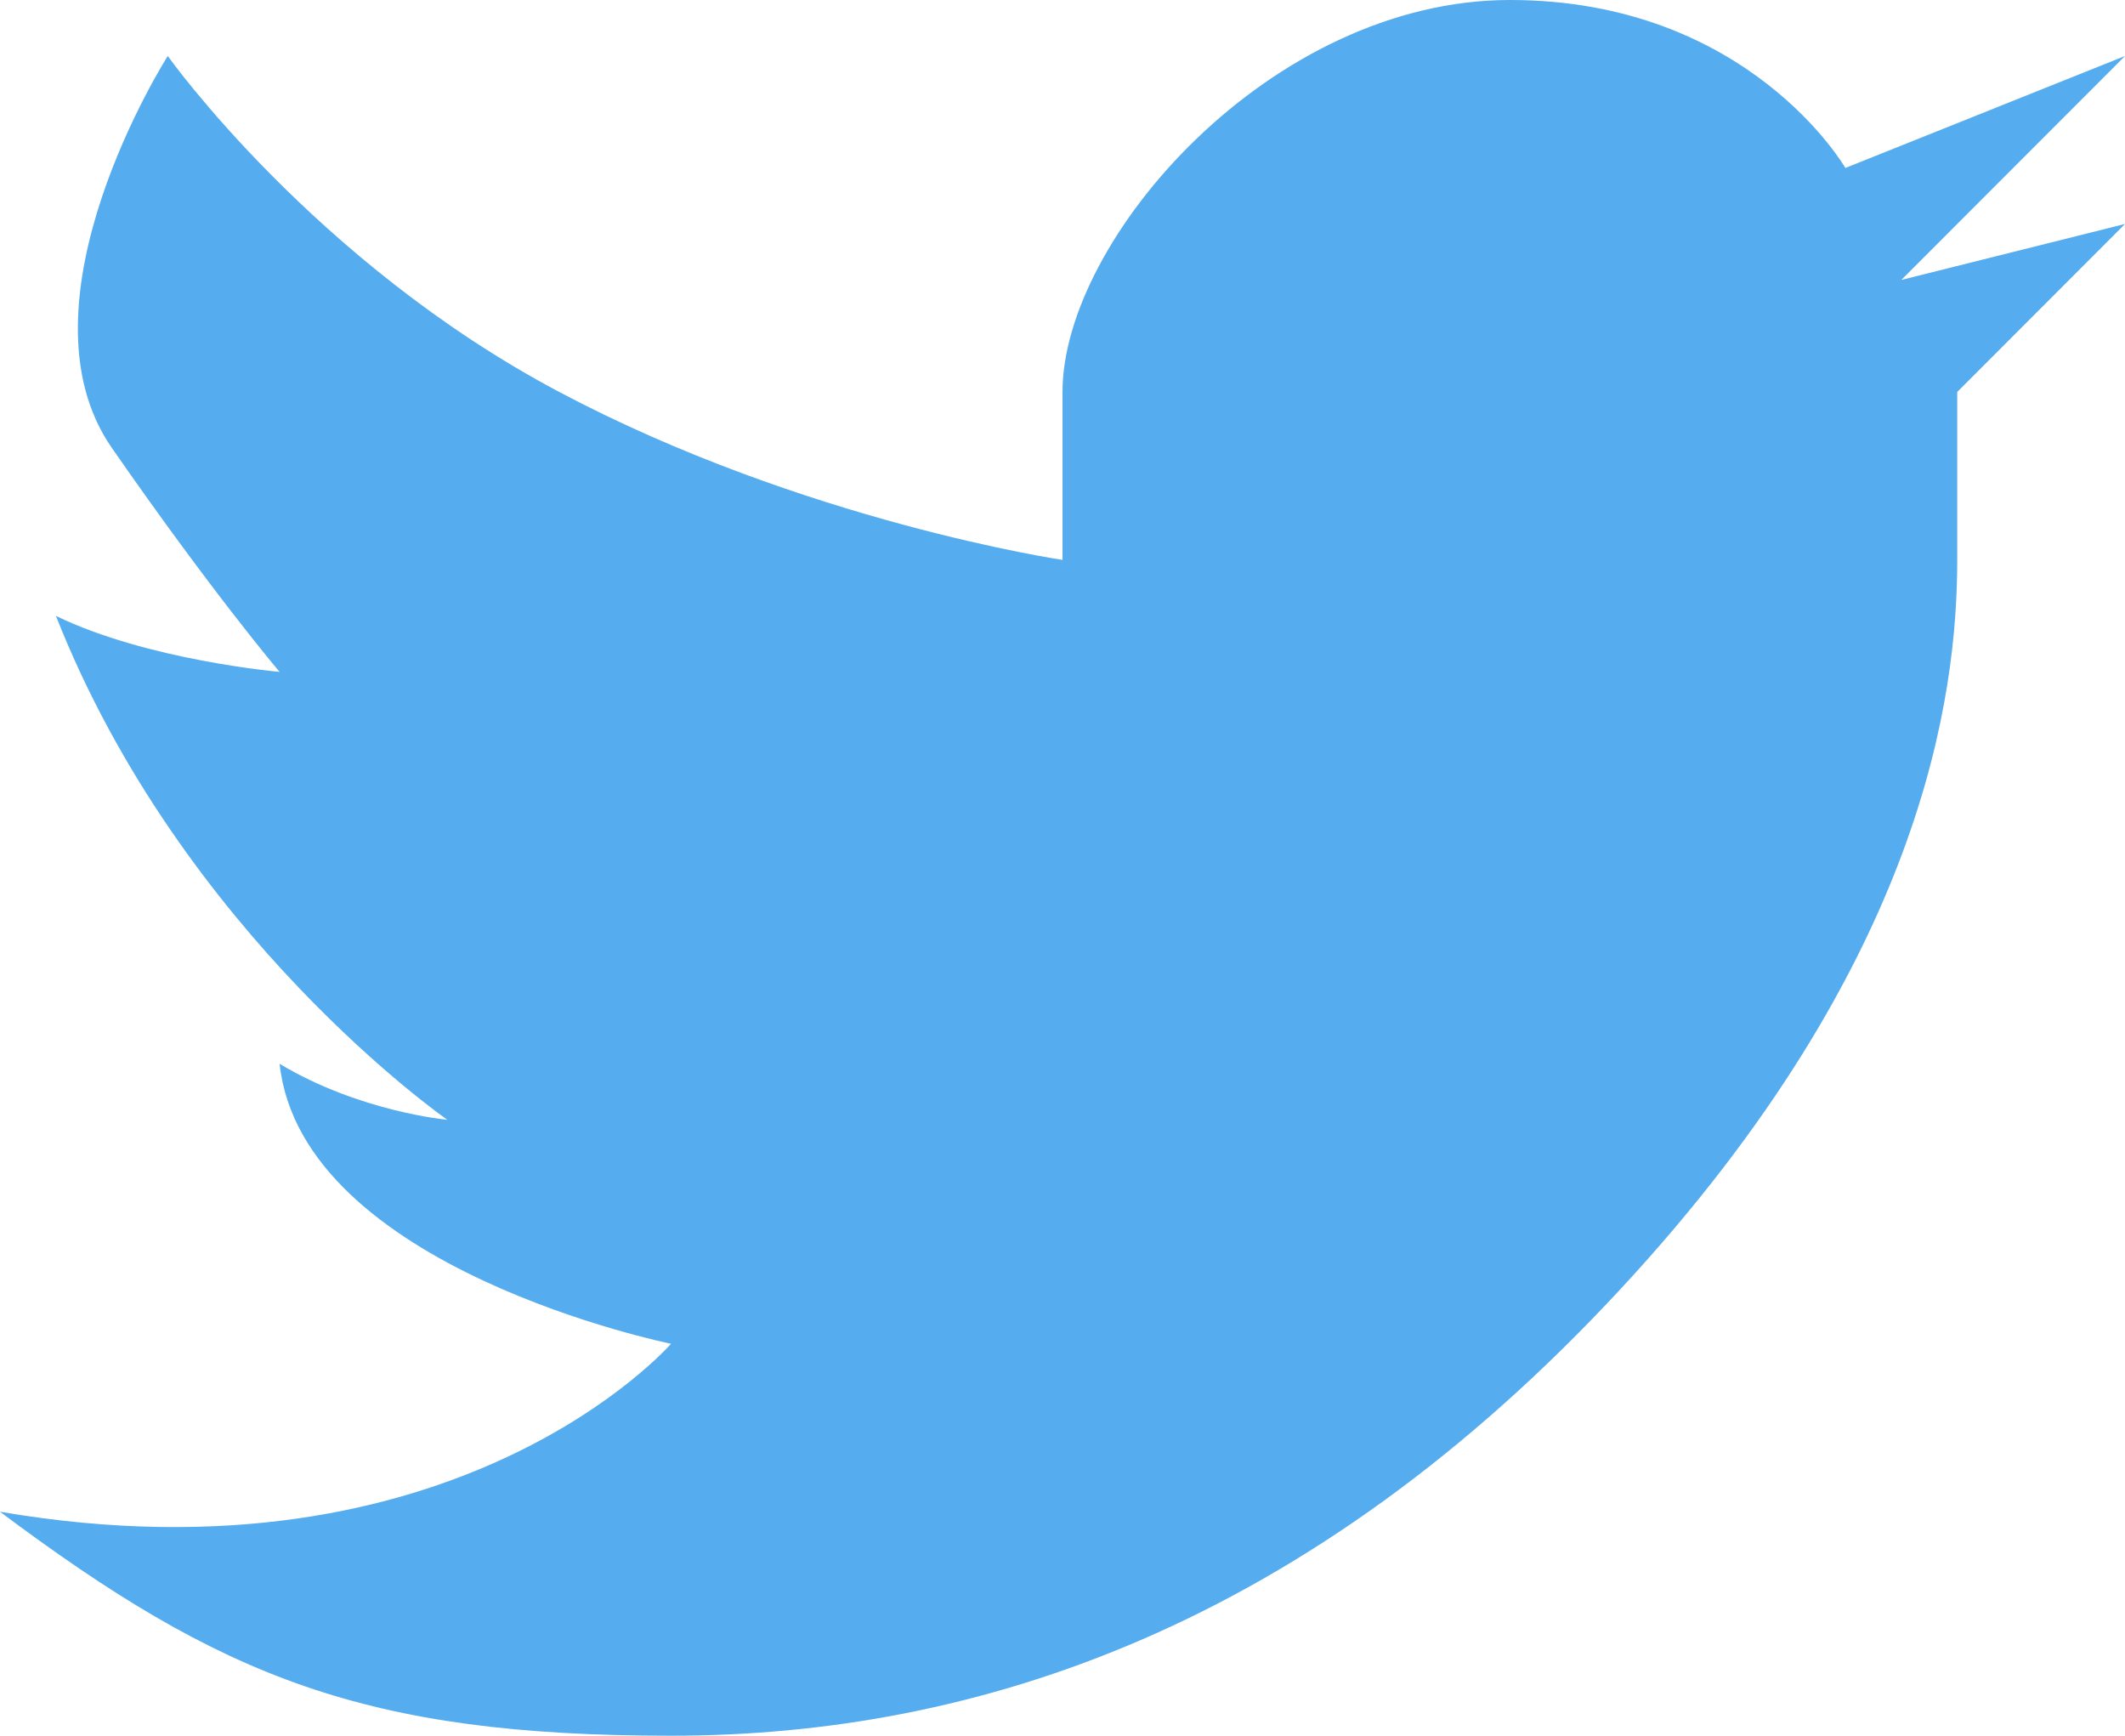 <svg xmlns="http://www.w3.org/2000/svg" xmlns:xlink="http://www.w3.org/1999/xlink" preserveAspectRatio="xMidYMid" width="60" height="49" viewBox="0 0 60 49">
  <defs>
    <style>
      .cls-1 {
        fill: #55acee;
        fill-rule: evenodd;
      }
    </style>
  </defs>
  <path d="M60.000,1.581 L52.105,4.742 C52.105,4.742 49.373,-0.000 42.632,-0.000 C35.890,-0.000 30.000,6.749 30.000,11.065 C30.000,14.251 30.000,15.806 30.000,15.806 C30.000,15.806 22.707,14.728 15.789,11.065 C8.872,7.401 4.737,1.581 4.737,1.581 C4.737,1.581 0.301,8.530 3.158,12.645 C6.015,16.760 7.895,18.968 7.895,18.968 C7.895,18.968 4.160,18.642 1.579,17.387 C5.138,26.419 12.632,31.613 12.632,31.613 C12.632,31.613 10.150,31.387 7.895,30.032 C8.521,35.828 18.947,37.935 18.947,37.935 C18.947,37.935 12.907,44.885 -0.000,42.677 C6.266,47.369 10.326,49.000 18.947,49.000 C27.569,49.000 36.917,45.939 45.789,36.355 C54.317,27.143 55.263,19.620 55.263,15.806 C55.263,11.993 55.263,11.065 55.263,11.065 L60.000,6.323 L53.684,7.903 L60.000,1.581 Z" class="cls-1"/>
</svg>
